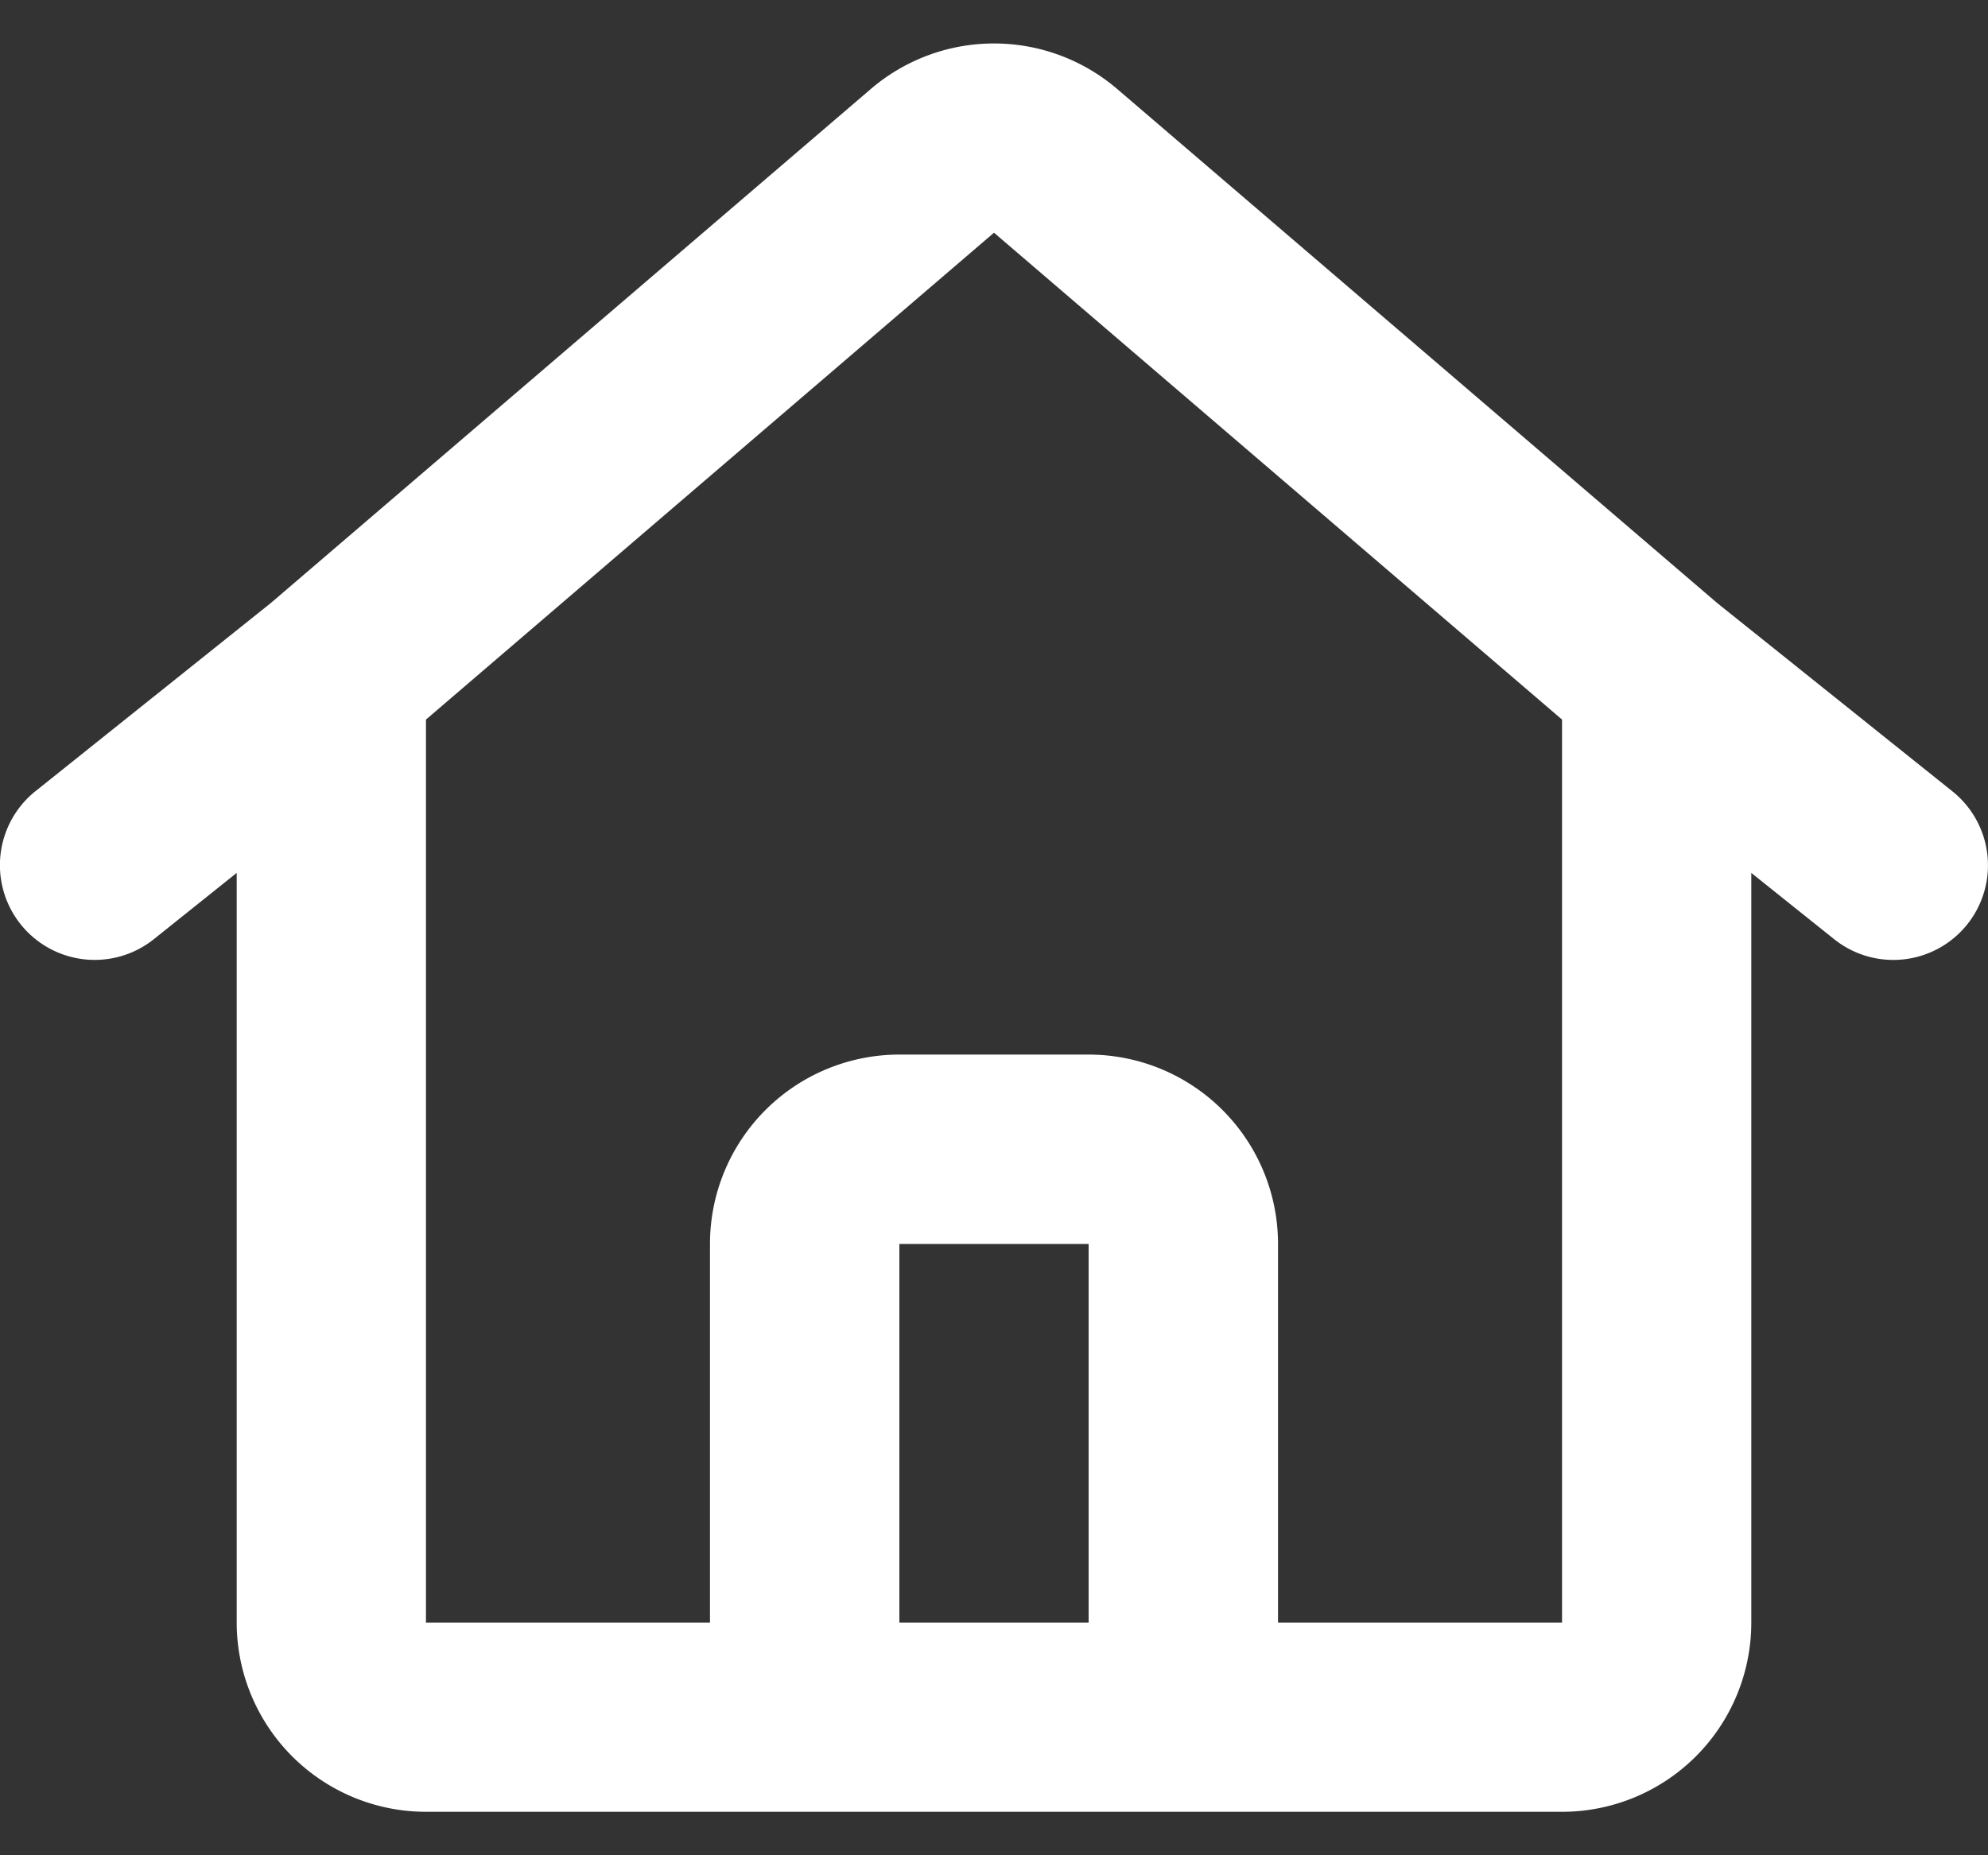 <svg width="15" height="14" fill="none" xmlns="http://www.w3.org/2000/svg"><rect width="100%" height="100%" fill="#333333" stroke="none"/><path d="M6.57.672a1.429 1.429 0 011.86 0l4.526 3.878 1.776 1.422a.713.713 0 11-.893 1.115l-.625-.5v5.657a1.428 1.428 0 01-1.428 1.428H3.214a1.429 1.429 0 01-1.428-1.428V6.587l-.625.5A.714.714 0 11.268 5.97l1.776-1.42L6.57.672zM3.214 5.43v6.814h2.143V9.387a1.429 1.429 0 011.429-1.429h1.428a1.429 1.429 0 011.429 1.429v2.857h2.143V5.43L7.5 1.756 3.214 5.43zm5 6.814V9.387H6.786v2.857h1.428z" fill="#fff"/></svg>